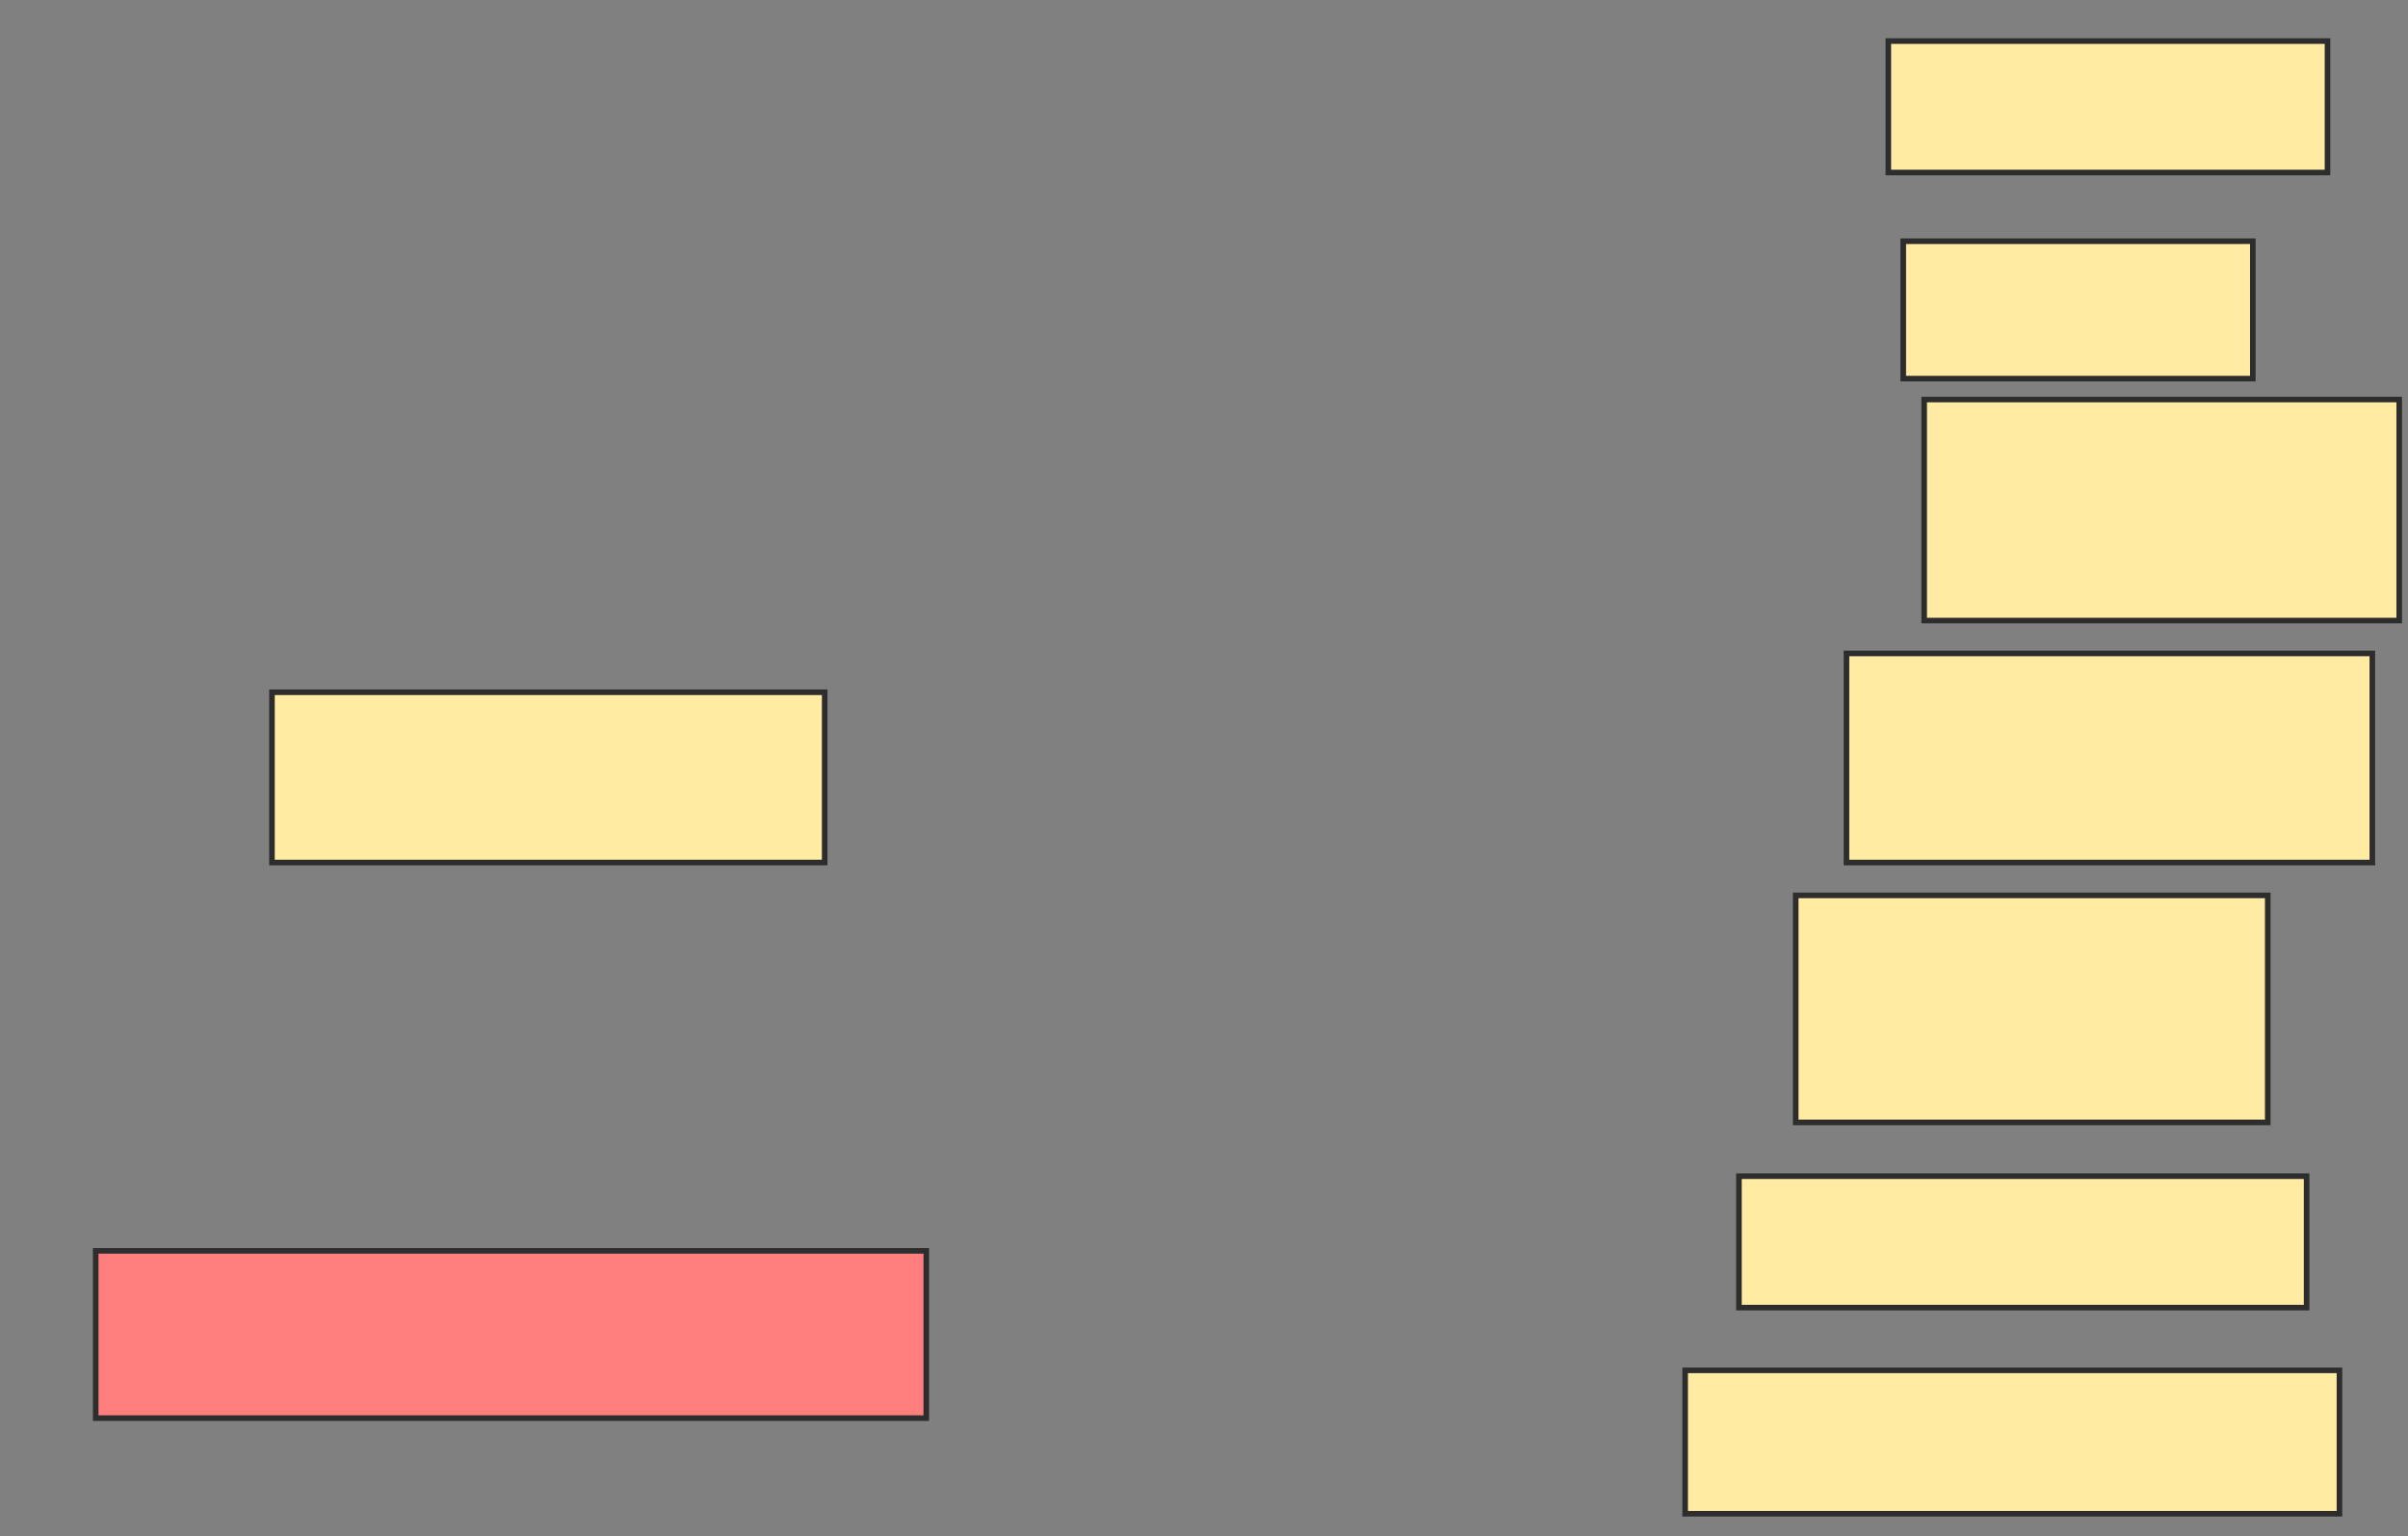 <svg xmlns="http://www.w3.org/2000/svg" width="431" height="275">
 <rect width="100%" height="100%" fill="#808080" stroke="none"/>
 <!-- Created with Image Occlusion Enhanced -->
 <g>
  <title>Labels</title>
 </g>
 <g>
  <title>Masks</title>
  <rect id="001014e16ef44a03b6a9741940f03ab4-ao-1" height="29.947" width="148.663" y="223.93" x="17.128" stroke="#2D2D2D" fill="#FF7E7E" class="qshape"/>
  <rect id="001014e16ef44a03b6a9741940f03ab4-ao-2" height="30.481" width="98.93" y="123.93" x="48.679" stroke="#2D2D2D" fill="#FFEBA2"/>
  <rect id="001014e16ef44a03b6a9741940f03ab4-ao-3" height="23.529" width="78.61" y="7.353" x="337.984" stroke="#2D2D2D" fill="#FFEBA2"/>
  <rect id="001014e16ef44a03b6a9741940f03ab4-ao-4" height="24.599" width="62.567" y="43.182" x="340.658" stroke="#2D2D2D" fill="#FFEBA2"/>
  <rect id="001014e16ef44a03b6a9741940f03ab4-ao-5" height="39.572" width="85.027" y="71.524" x="344.401" stroke="#2D2D2D" fill="#FFEBA2"/>
  <rect id="001014e16ef44a03b6a9741940f03ab4-ao-6" height="37.433" width="94.118" y="116.979" x="330.497" stroke="#2D2D2D" fill="#FFEBA2"/>
  <rect id="001014e16ef44a03b6a9741940f03ab4-ao-7" height="40.642" width="84.492" y="160.294" x="321.406" stroke="#2D2D2D" fill="#FFEBA2"/>
  <rect id="001014e16ef44a03b6a9741940f03ab4-ao-8" height="23.529" width="101.604" y="210.561" x="311.246" stroke="#2D2D2D" fill="#FFEBA2"/>
  <rect id="001014e16ef44a03b6a9741940f03ab4-ao-9" height="25.668" width="117.112" y="245.321" x="301.62" stroke="#2D2D2D" fill="#FFEBA2"/>
 </g>
</svg>